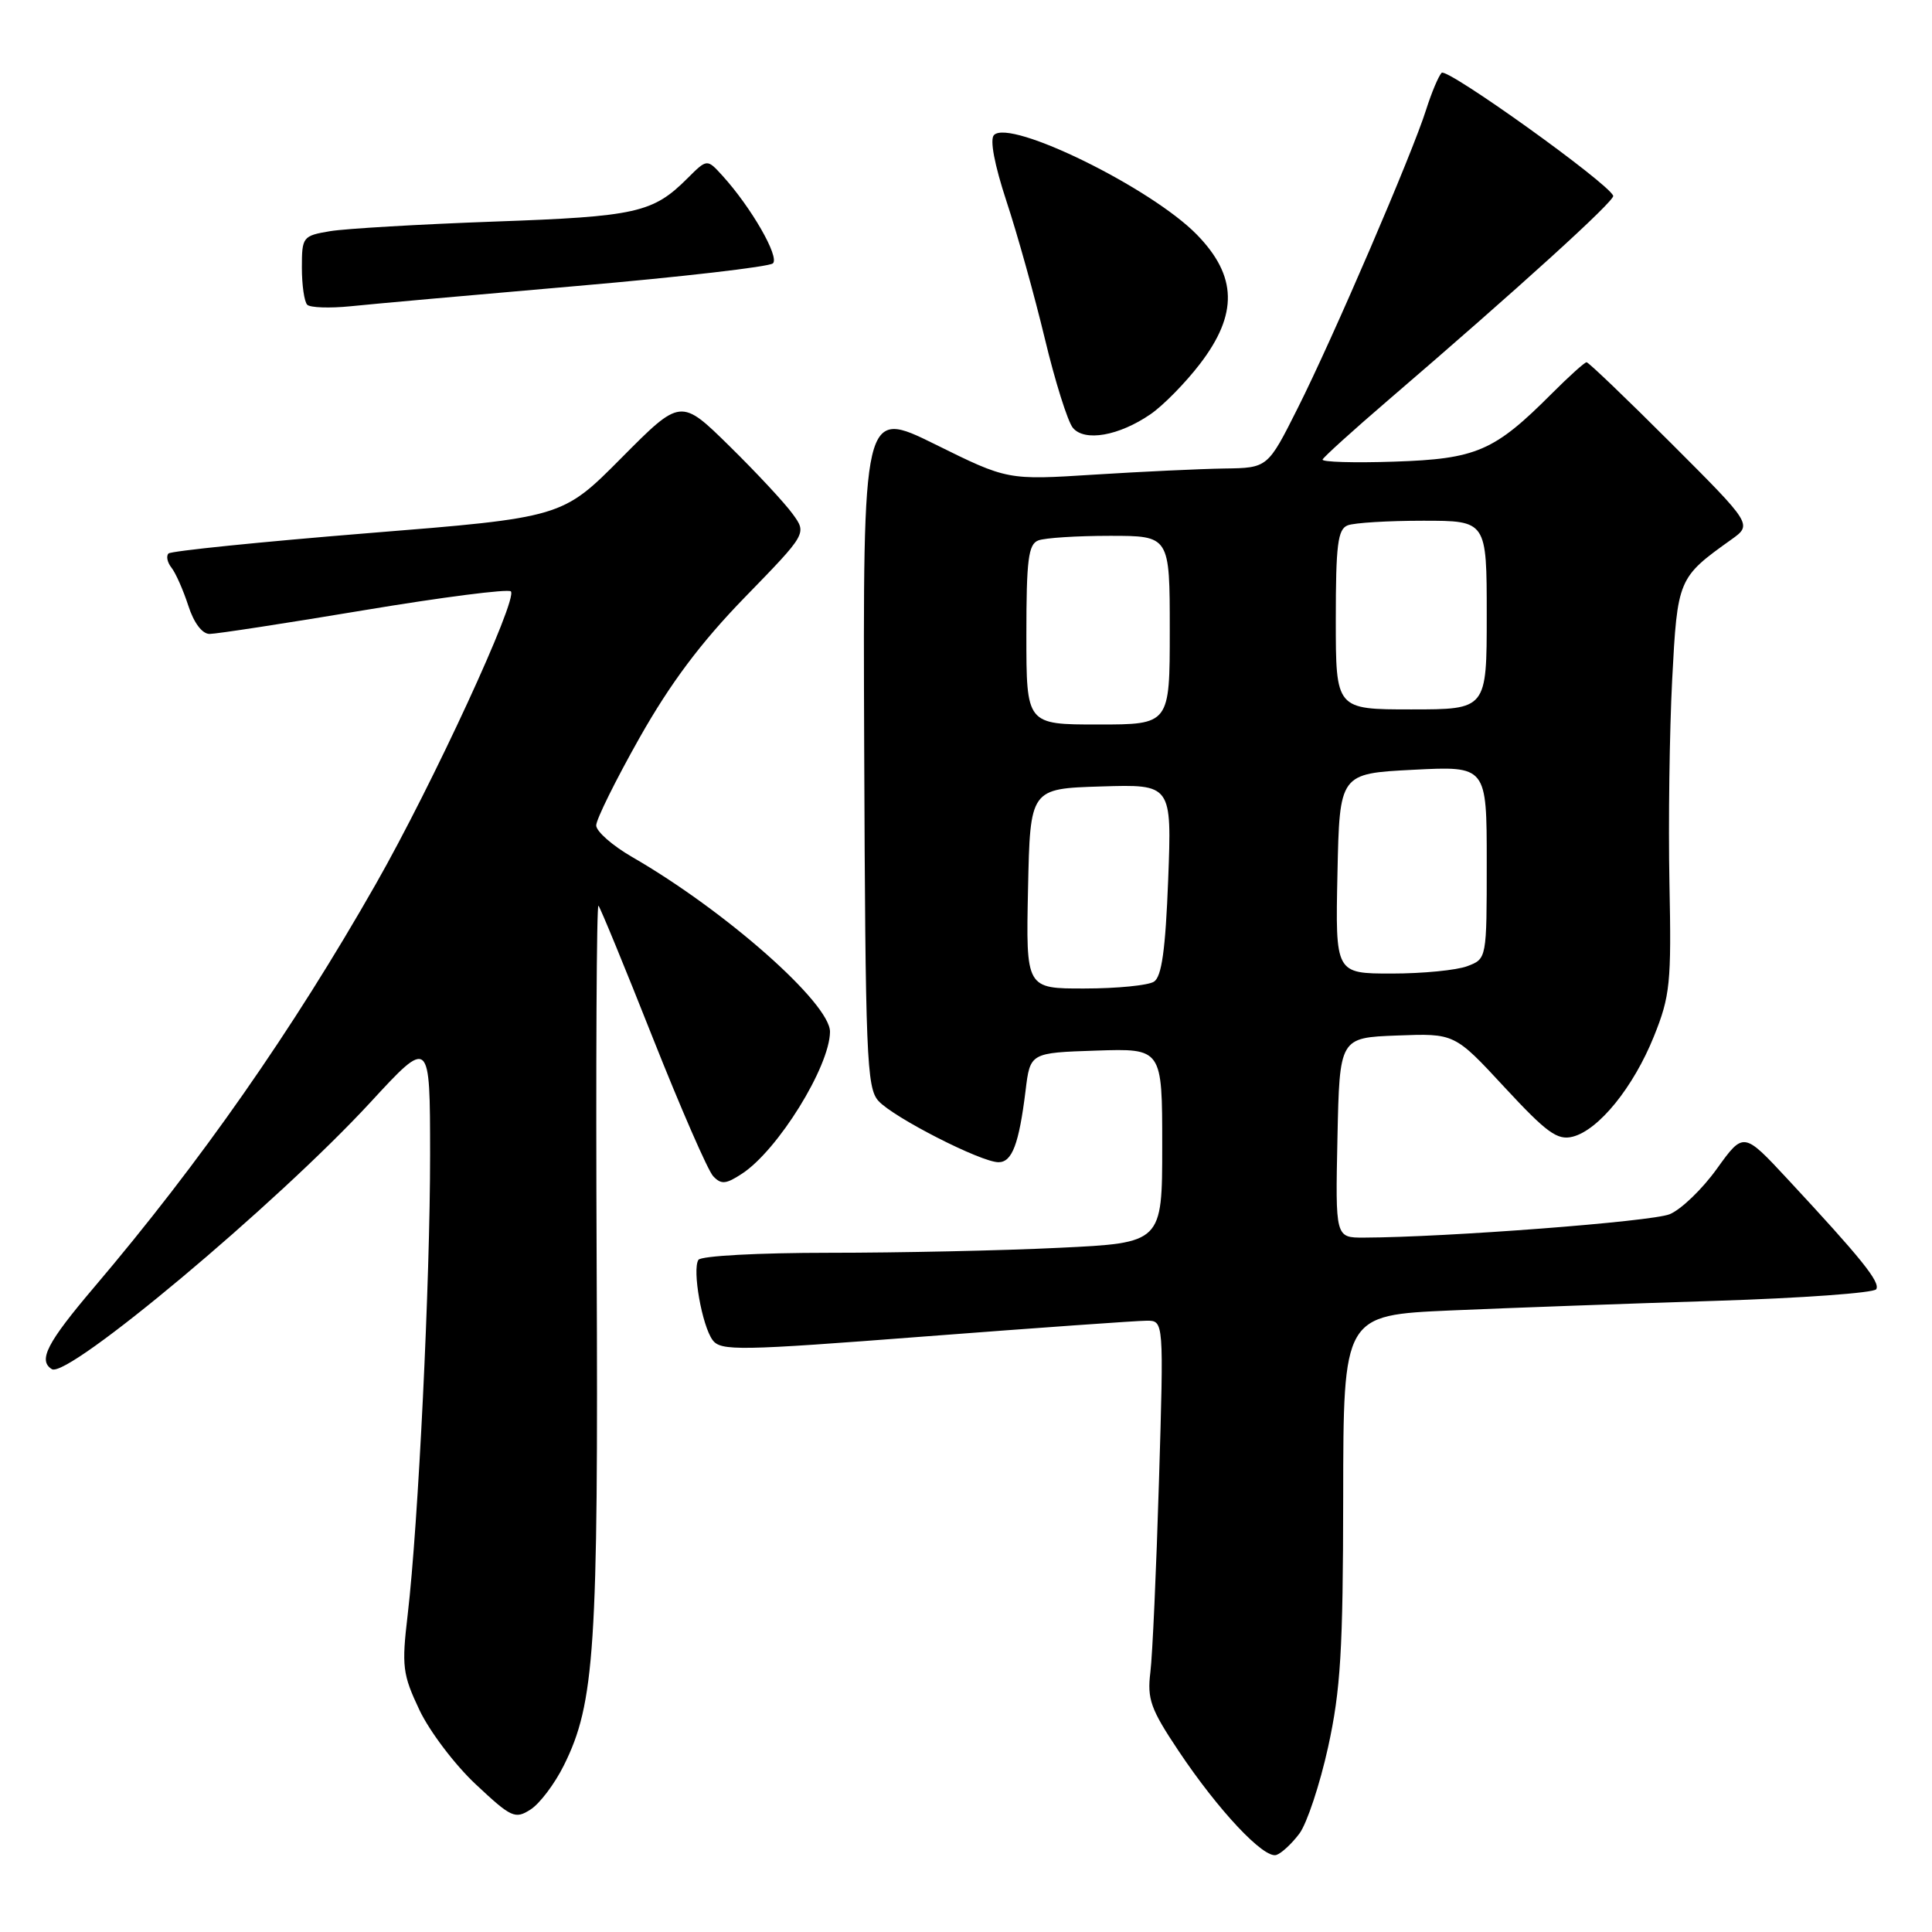 <?xml version="1.0" encoding="UTF-8" standalone="no"?>
<!DOCTYPE svg PUBLIC "-//W3C//DTD SVG 1.1//EN" "http://www.w3.org/Graphics/SVG/1.1/DTD/svg11.dtd" >
<svg xmlns="http://www.w3.org/2000/svg" xmlns:xlink="http://www.w3.org/1999/xlink" version="1.1" viewBox="0 0 256 256">
 <g >
 <path fill="currentColor"
d=" M 172.19 242.94 C 173.18 241.60 174.89 236.45 175.98 231.50 C 177.64 223.93 177.96 218.67 177.98 198.38 C 178.00 174.27 178.00 174.27 192.25 173.64 C 200.09 173.30 215.85 172.73 227.28 172.37 C 238.71 172.01 248.30 171.32 248.61 170.83 C 249.18 169.90 246.65 166.76 236.86 156.23 C 231.03 149.96 231.03 149.96 227.50 154.86 C 225.57 157.56 222.75 160.27 221.24 160.89 C 218.86 161.87 191.65 163.95 180.72 163.99 C 176.94 164.00 176.94 164.00 177.22 150.75 C 177.50 137.50 177.50 137.50 185.12 137.21 C 192.74 136.92 192.74 136.92 199.36 144.07 C 204.94 150.09 206.36 151.13 208.38 150.62 C 211.83 149.75 216.43 144.08 219.15 137.33 C 221.30 131.99 221.48 130.28 221.21 117.00 C 221.05 109.03 221.22 96.92 221.57 90.09 C 222.27 76.69 222.34 76.54 229.40 71.50 C 232.20 69.50 232.20 69.50 221.45 58.75 C 215.54 52.84 210.49 48.00 210.23 48.00 C 209.97 48.00 207.91 49.86 205.63 52.14 C 198.00 59.79 195.65 60.81 184.75 61.17 C 179.39 61.35 175.11 61.22 175.25 60.89 C 175.39 60.55 179.28 57.03 183.89 53.07 C 201.19 38.22 214.02 26.57 213.76 25.94 C 213.06 24.21 191.70 8.91 191.02 9.65 C 190.59 10.12 189.68 12.30 188.98 14.50 C 187.16 20.31 176.61 44.83 171.96 54.07 C 167.98 62.00 167.98 62.00 162.24 62.08 C 159.08 62.13 151.32 62.49 145.00 62.89 C 133.50 63.62 133.50 63.62 123.92 58.88 C 114.34 54.15 114.34 54.15 114.51 99.07 C 114.67 139.95 114.83 144.16 116.40 145.88 C 118.38 148.07 129.99 154.00 132.31 154.00 C 134.11 154.00 135.02 151.59 135.89 144.54 C 136.50 139.50 136.50 139.50 145.25 139.21 C 154.00 138.92 154.00 138.92 154.00 151.81 C 154.00 164.69 154.00 164.69 140.34 165.34 C 132.83 165.71 119.13 166.00 109.90 166.00 C 100.51 166.00 92.86 166.41 92.54 166.94 C 91.71 168.27 93.02 175.65 94.42 177.56 C 95.50 179.03 97.87 178.99 122.64 177.08 C 137.51 175.94 150.70 175.00 151.95 175.00 C 154.21 175.00 154.21 175.00 153.57 196.25 C 153.22 207.94 152.71 219.34 152.43 221.58 C 151.99 225.14 152.47 226.47 156.15 231.98 C 161.42 239.88 167.49 246.34 169.13 245.79 C 169.82 245.56 171.19 244.28 172.19 242.94 Z  M 74.71 233.93 C 78.81 225.71 79.29 218.46 79.06 167.51 C 78.94 141.11 79.05 119.73 79.30 120.01 C 79.55 120.28 82.79 128.15 86.49 137.50 C 90.20 146.85 93.80 155.11 94.50 155.85 C 95.56 156.98 96.19 156.92 98.32 155.52 C 103.07 152.42 109.92 141.36 109.98 136.73 C 110.02 132.96 96.14 120.69 83.75 113.55 C 81.14 112.04 79.00 110.16 79.00 109.37 C 79.00 108.58 81.59 103.35 84.75 97.75 C 88.85 90.50 92.86 85.15 98.71 79.13 C 106.92 70.69 106.92 70.69 105.03 68.10 C 104.00 66.67 100.24 62.63 96.68 59.13 C 90.20 52.76 90.20 52.76 82.35 60.67 C 74.50 68.58 74.50 68.58 48.72 70.65 C 34.54 71.80 22.66 73.01 22.33 73.34 C 21.99 73.68 22.17 74.53 22.73 75.23 C 23.28 75.93 24.28 78.19 24.95 80.25 C 25.68 82.53 26.79 84.00 27.77 84.00 C 28.66 84.00 37.86 82.59 48.22 80.86 C 58.58 79.13 67.34 78.01 67.69 78.36 C 68.67 79.34 57.34 103.90 49.78 117.17 C 38.75 136.54 26.55 154.00 12.47 170.57 C 6.23 177.92 5.01 180.27 6.87 181.42 C 8.97 182.72 36.66 159.52 49.06 146.09 C 56.98 137.50 56.98 137.50 56.99 152.97 C 57.00 169.68 55.43 201.93 54.02 213.96 C 53.21 220.81 53.34 221.85 55.58 226.59 C 56.93 229.43 60.29 233.87 63.07 236.46 C 67.75 240.85 68.26 241.08 70.30 239.77 C 71.51 239.00 73.50 236.37 74.71 233.93 Z  M 152.46 54.88 C 154.13 53.73 157.07 50.74 159.00 48.22 C 164.06 41.62 163.94 36.57 158.58 31.08 C 152.53 24.89 133.87 15.73 131.71 17.89 C 131.13 18.47 131.77 21.82 133.36 26.66 C 134.79 30.97 137.07 39.16 138.44 44.85 C 139.80 50.54 141.48 55.87 142.16 56.69 C 143.71 58.56 148.27 57.76 152.46 54.88 Z  M 76.50 37.89 C 90.25 36.70 101.91 35.35 102.41 34.90 C 103.33 34.07 99.54 27.47 95.72 23.27 C 93.69 21.04 93.69 21.04 91.11 23.61 C 86.52 28.20 84.35 28.69 65.50 29.36 C 55.60 29.72 45.81 30.29 43.75 30.63 C 40.11 31.24 40.00 31.39 40.00 35.46 C 40.00 37.78 40.32 39.99 40.71 40.38 C 41.10 40.77 43.69 40.86 46.46 40.58 C 49.23 40.29 62.75 39.08 76.50 37.89 Z  M 136.22 117.75 C 136.50 104.50 136.50 104.50 145.89 104.21 C 155.27 103.92 155.27 103.92 154.79 116.56 C 154.43 125.89 153.93 129.43 152.90 130.08 C 152.13 130.57 148.00 130.98 143.72 130.98 C 135.94 131.00 135.94 131.00 136.22 117.75 Z  M 177.22 115.75 C 177.50 102.50 177.50 102.50 187.25 102.00 C 197.00 101.50 197.00 101.50 197.00 114.27 C 197.00 127.05 197.00 127.05 194.43 128.02 C 193.02 128.56 188.51 129.00 184.41 129.00 C 176.94 129.00 176.94 129.00 177.22 115.75 Z  M 136.00 84.11 C 136.00 74.18 136.26 72.11 137.58 71.61 C 138.45 71.27 142.73 71.00 147.08 71.00 C 155.00 71.00 155.00 71.00 155.00 83.50 C 155.00 96.00 155.00 96.00 145.50 96.00 C 136.00 96.00 136.00 96.00 136.00 84.11 Z  M 177.00 82.11 C 177.00 72.18 177.26 70.11 178.58 69.61 C 179.45 69.27 183.95 69.00 188.58 69.00 C 197.00 69.00 197.00 69.00 197.00 81.50 C 197.00 94.00 197.00 94.00 187.00 94.00 C 177.00 94.00 177.00 94.00 177.00 82.11 Z "/>
</g>
</svg>